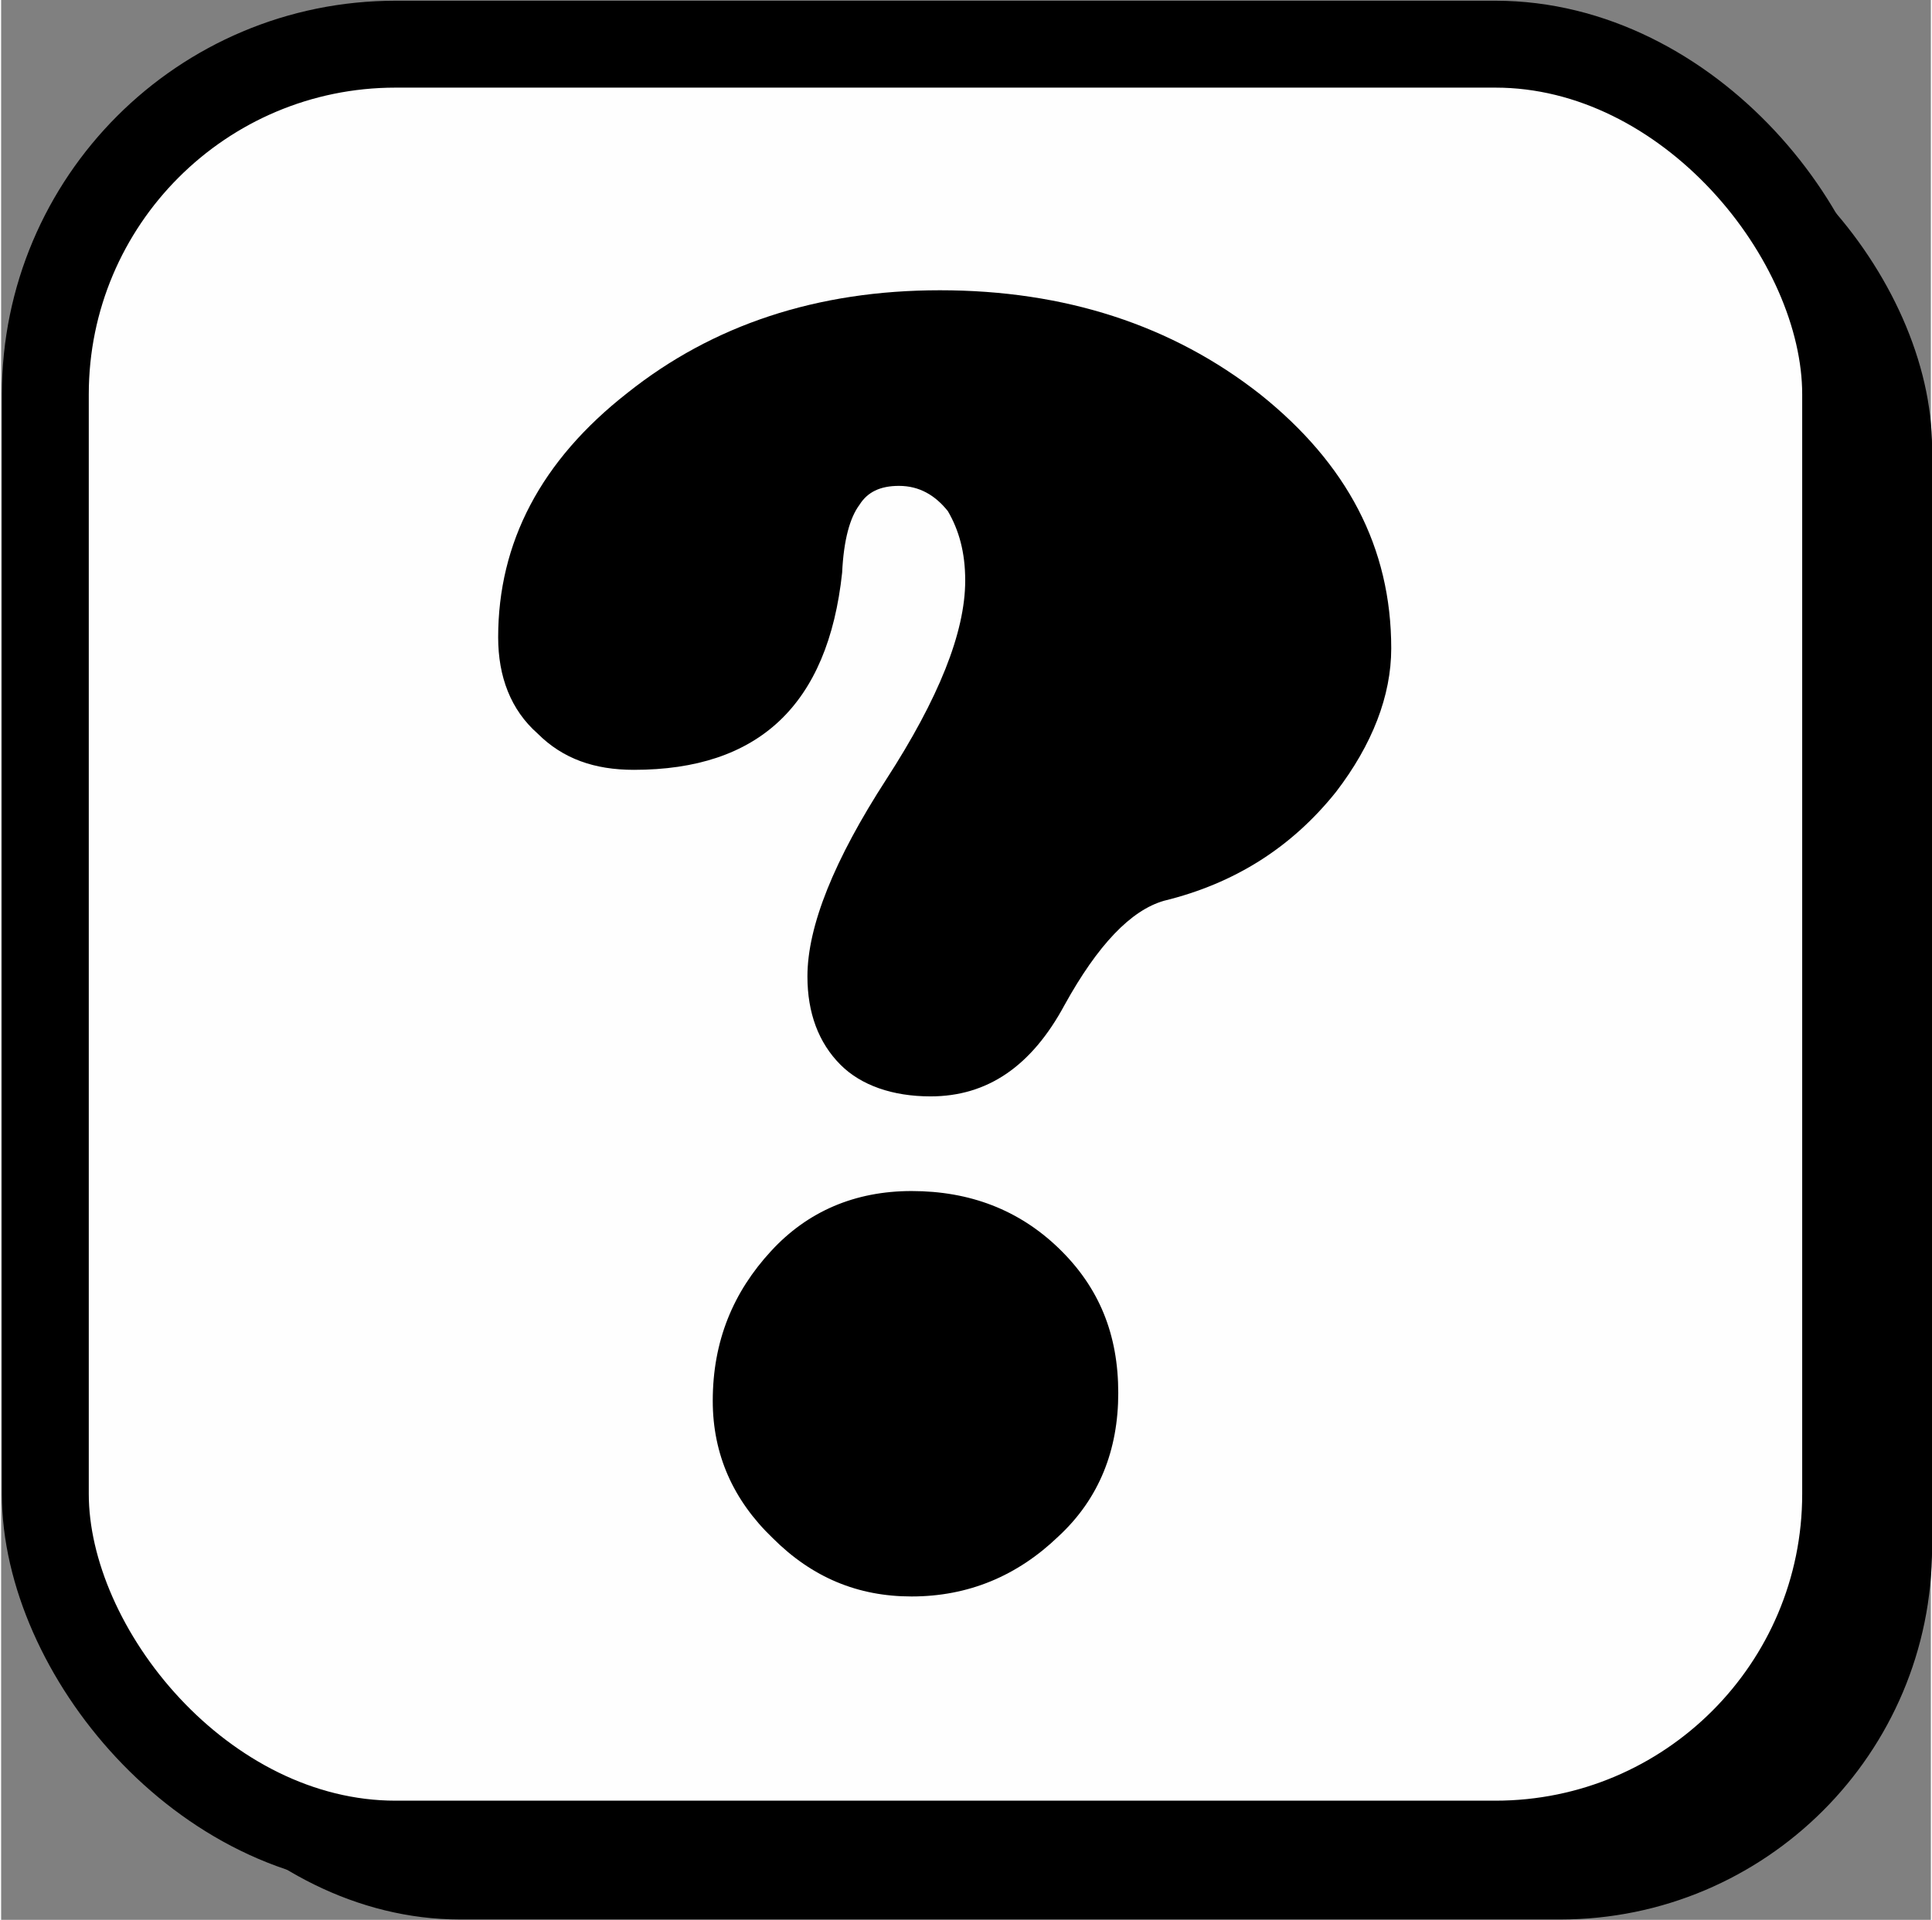 <?xml version="1.0" encoding="UTF-8"?>
<!DOCTYPE svg PUBLIC "-//W3C//DTD SVG 1.1//EN" "http://www.w3.org/Graphics/SVG/1.1/DTD/svg11.dtd">
<!-- Creator: CorelDRAW X7 -->
<svg xmlns="http://www.w3.org/2000/svg" xml:space="preserve" width="1481px" height="1472px" version="1.1" style="shape-rendering:geometricPrecision; text-rendering:geometricPrecision; image-rendering:optimizeQuality; fill-rule:evenodd; clip-rule:evenodd"
viewBox="0 0 1223 1217"
 xmlns:xlink="http://www.w3.org/1999/xlink">
 <rect x="0" y="0" width="1223" height="1217" fill="#808080" stroke="none"/>
 <defs>
  <style type="text/css">
   <![CDATA[
    .str0 {stroke:black;stroke-width:27.545}
    .str1 {stroke:black;stroke-width:55.091}
    .fil1 {fill:#FEFEFE}
    .fil0 {fill:black}
    .fil2 {fill:black;fill-rule:nonzero}
   ]]>
  </style>
 </defs>
 <g id="Layer_x0020_1">
  <rect class="fil0 str0" x="69" y="62" width="1141" height="1141" rx="222" ry="222"/>
  <rect class="fil1 str1" x="28" y="28" width="1141" height="1141" rx="222" ry="222"/>
  <path class="fil2" d="M881 411c0,30 -12,61 -35,91 -28,35 -64,58 -109,69 -21,6 -42,28 -63,66 -21,39 -49,58 -85,58 -24,0 -44,-7 -57,-20 -14,-14 -21,-33 -21,-56 0,-32 17,-74 50,-125 33,-51 50,-93 50,-126 0,-18 -4,-32 -11,-44 -8,-10 -18,-16 -31,-16 -12,0 -20,4 -25,12 -6,8 -10,22 -11,43 -9,84 -53,125 -132,125 -25,0 -45,-7 -61,-23 -17,-15 -25,-36 -25,-61 0,-60 27,-112 82,-155 54,-43 120,-65 198,-65 79,0 147,22 203,66 55,44 83,97 83,161zm-173 472c0,36 -12,67 -38,91 -26,25 -57,38 -93,38 -34,0 -63,-12 -88,-37 -25,-24 -38,-53 -38,-87 0,-38 13,-69 37,-95 23,-25 53,-38 89,-38 37,0 68,12 93,36 26,25 38,55 38,92z"/>
 </g>
</svg>
